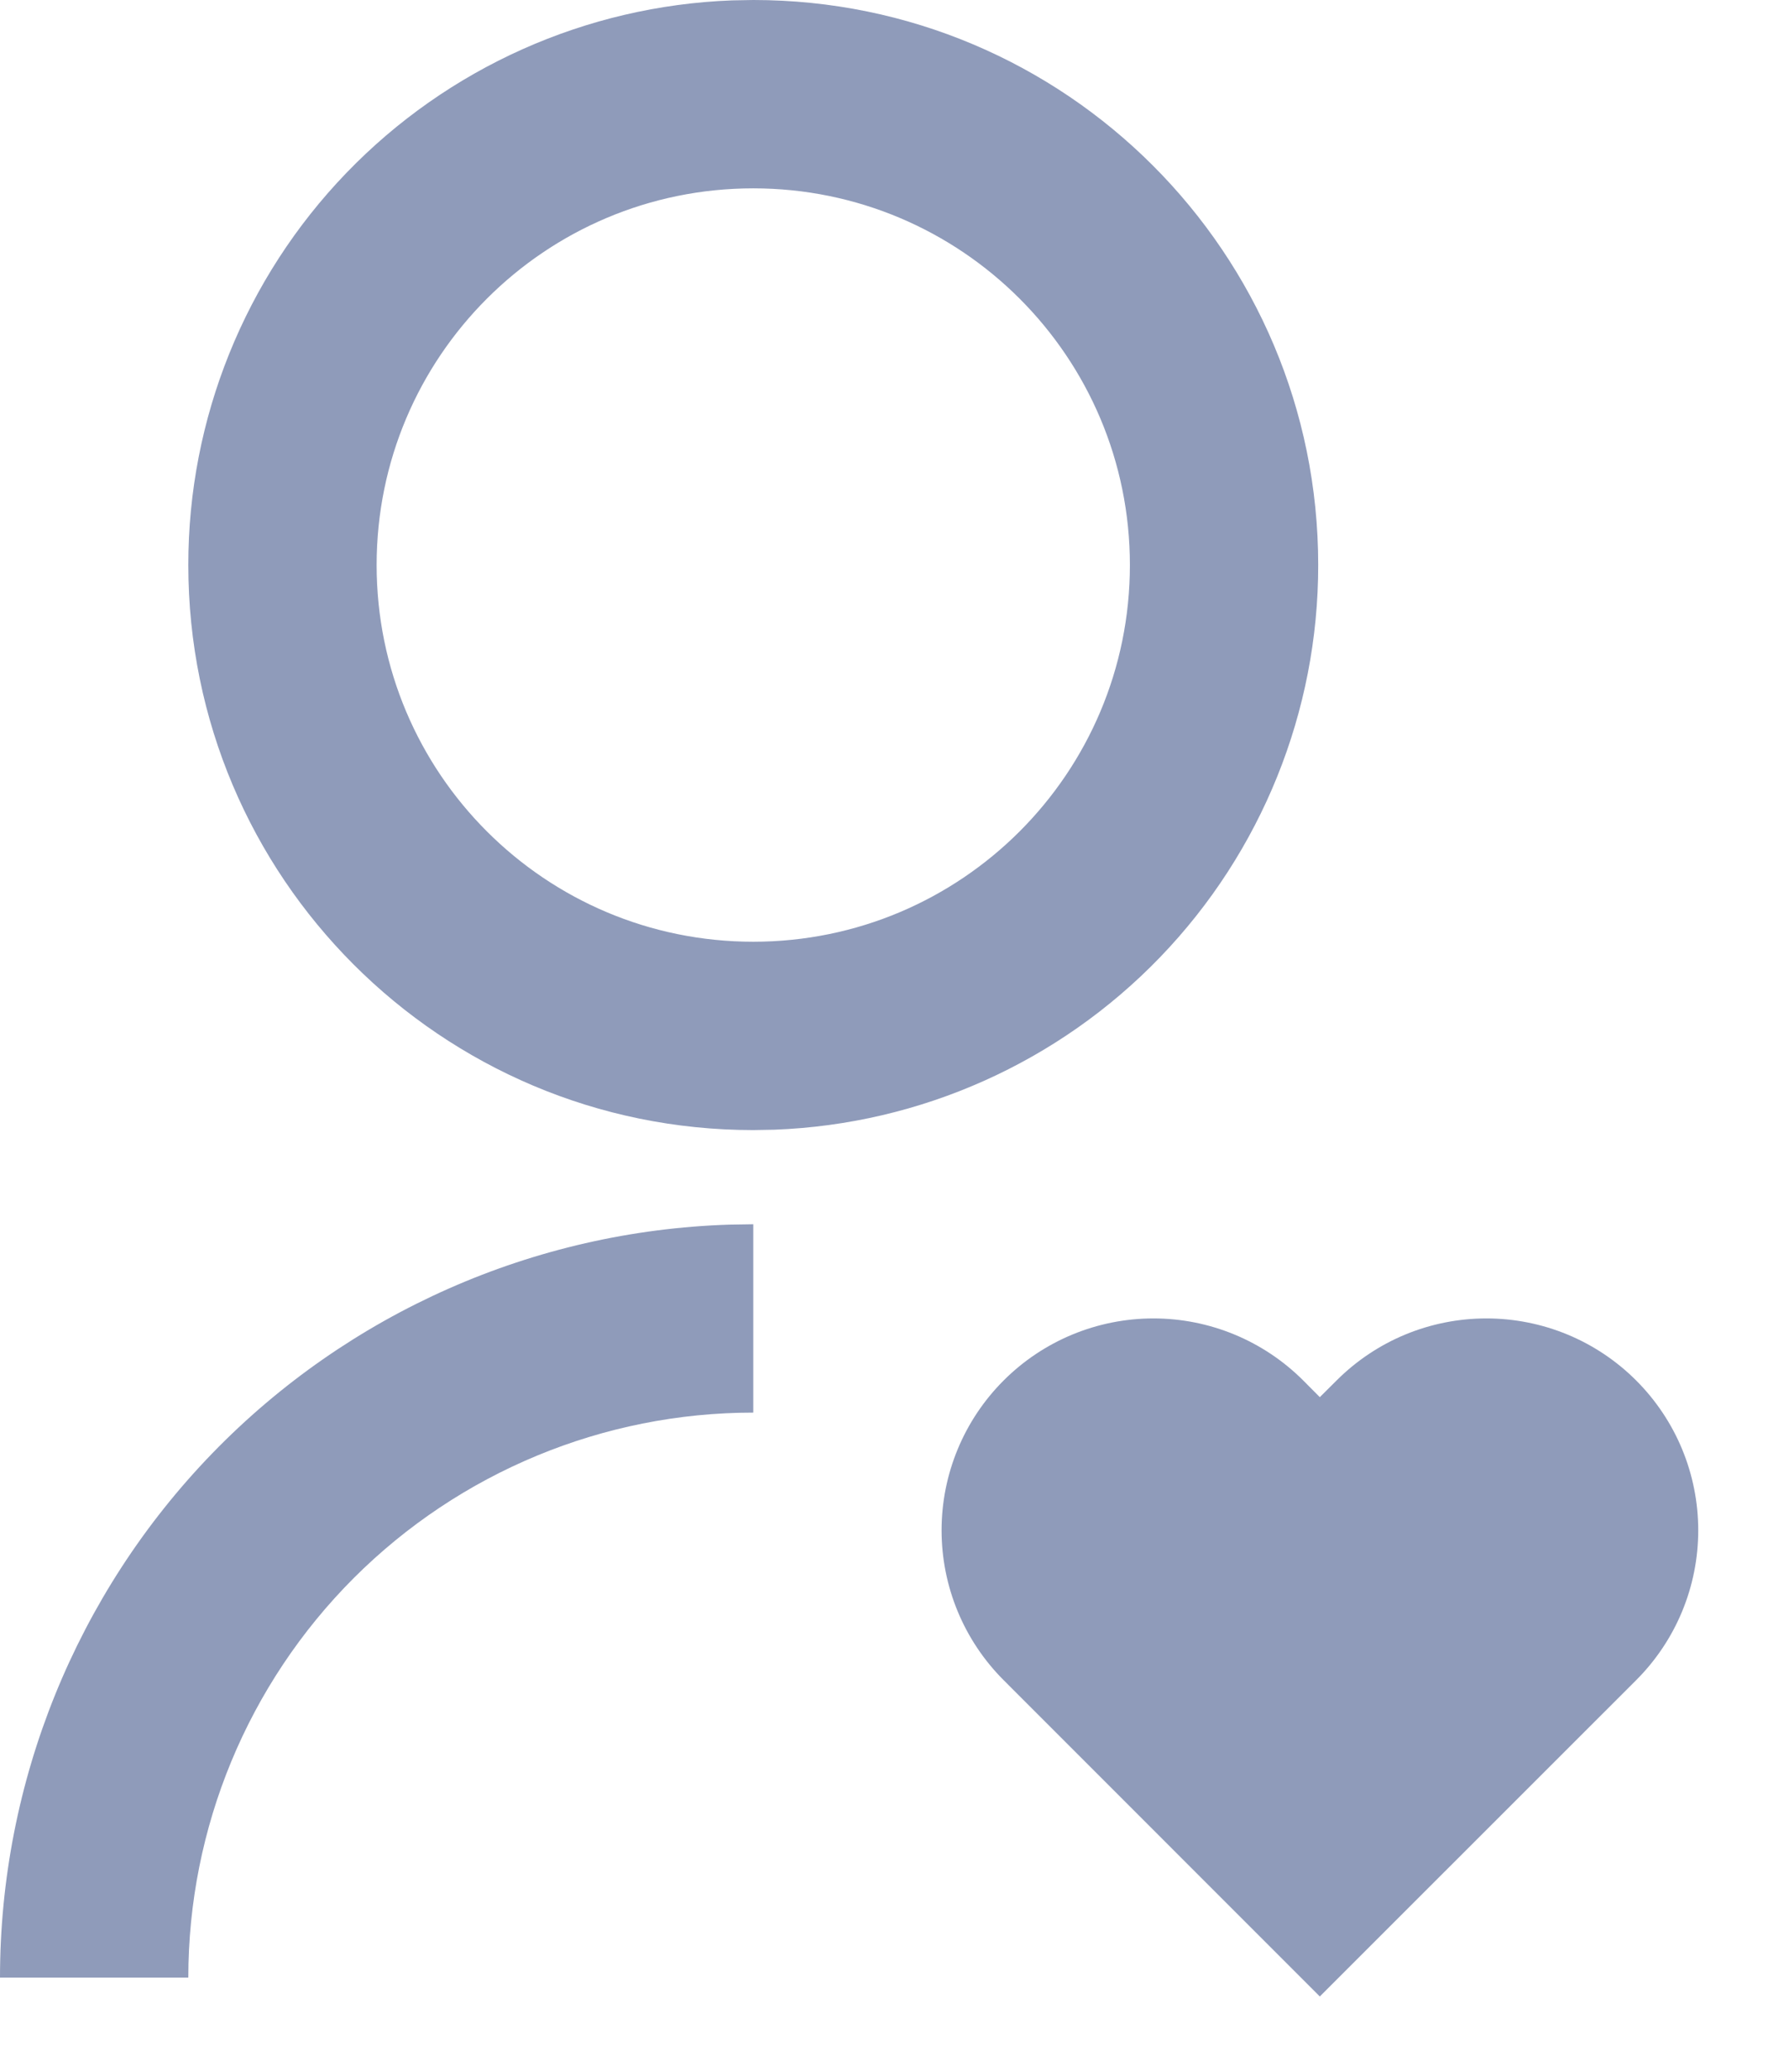 <svg width="19" height="22" viewBox="0 0 19 22" fill="none" xmlns="http://www.w3.org/2000/svg">
<path d="M13.841 14.659L14.017 14.836L14.195 14.659C14.404 14.45 14.652 14.284 14.925 14.171C15.198 14.058 15.491 14 15.786 14C16.081 14 16.374 14.058 16.647 14.171C16.92 14.284 17.168 14.45 17.377 14.659C17.586 14.868 17.752 15.116 17.865 15.389C17.978 15.662 18.036 15.954 18.036 16.25C18.036 16.546 17.978 16.838 17.865 17.111C17.752 17.384 17.586 17.632 17.377 17.841L14.017 21.2L10.659 17.841C10.237 17.419 10 16.847 10 16.25C10 15.653 10.237 15.081 10.659 14.659C11.081 14.237 11.653 14 12.25 14C12.847 14 13.419 14.237 13.841 14.659ZM8 13V15C6.409 15 4.883 15.632 3.757 16.757C2.632 17.883 2 19.409 2 21H0C2.41087e-05 18.922 0.809 16.925 2.255 15.432C3.702 13.94 5.673 13.069 7.75 13.004L8 13ZM8 0C11.315 0 14 2.685 14 6C14.001 7.553 13.399 9.045 12.322 10.163C11.245 11.281 9.776 11.938 8.225 11.996L8 12C4.685 12 2 9.315 2 6C1.999 4.447 2.601 2.955 3.678 1.837C4.755 0.719 6.224 0.062 7.775 0.004L8 0ZM8 2C5.79 2 4 3.79 4 6C4 8.21 5.79 10 8 10C10.21 10 12 8.21 12 6C12 3.79 10.21 2 8 2Z" fill="#8F9BBA"/>
</svg>
